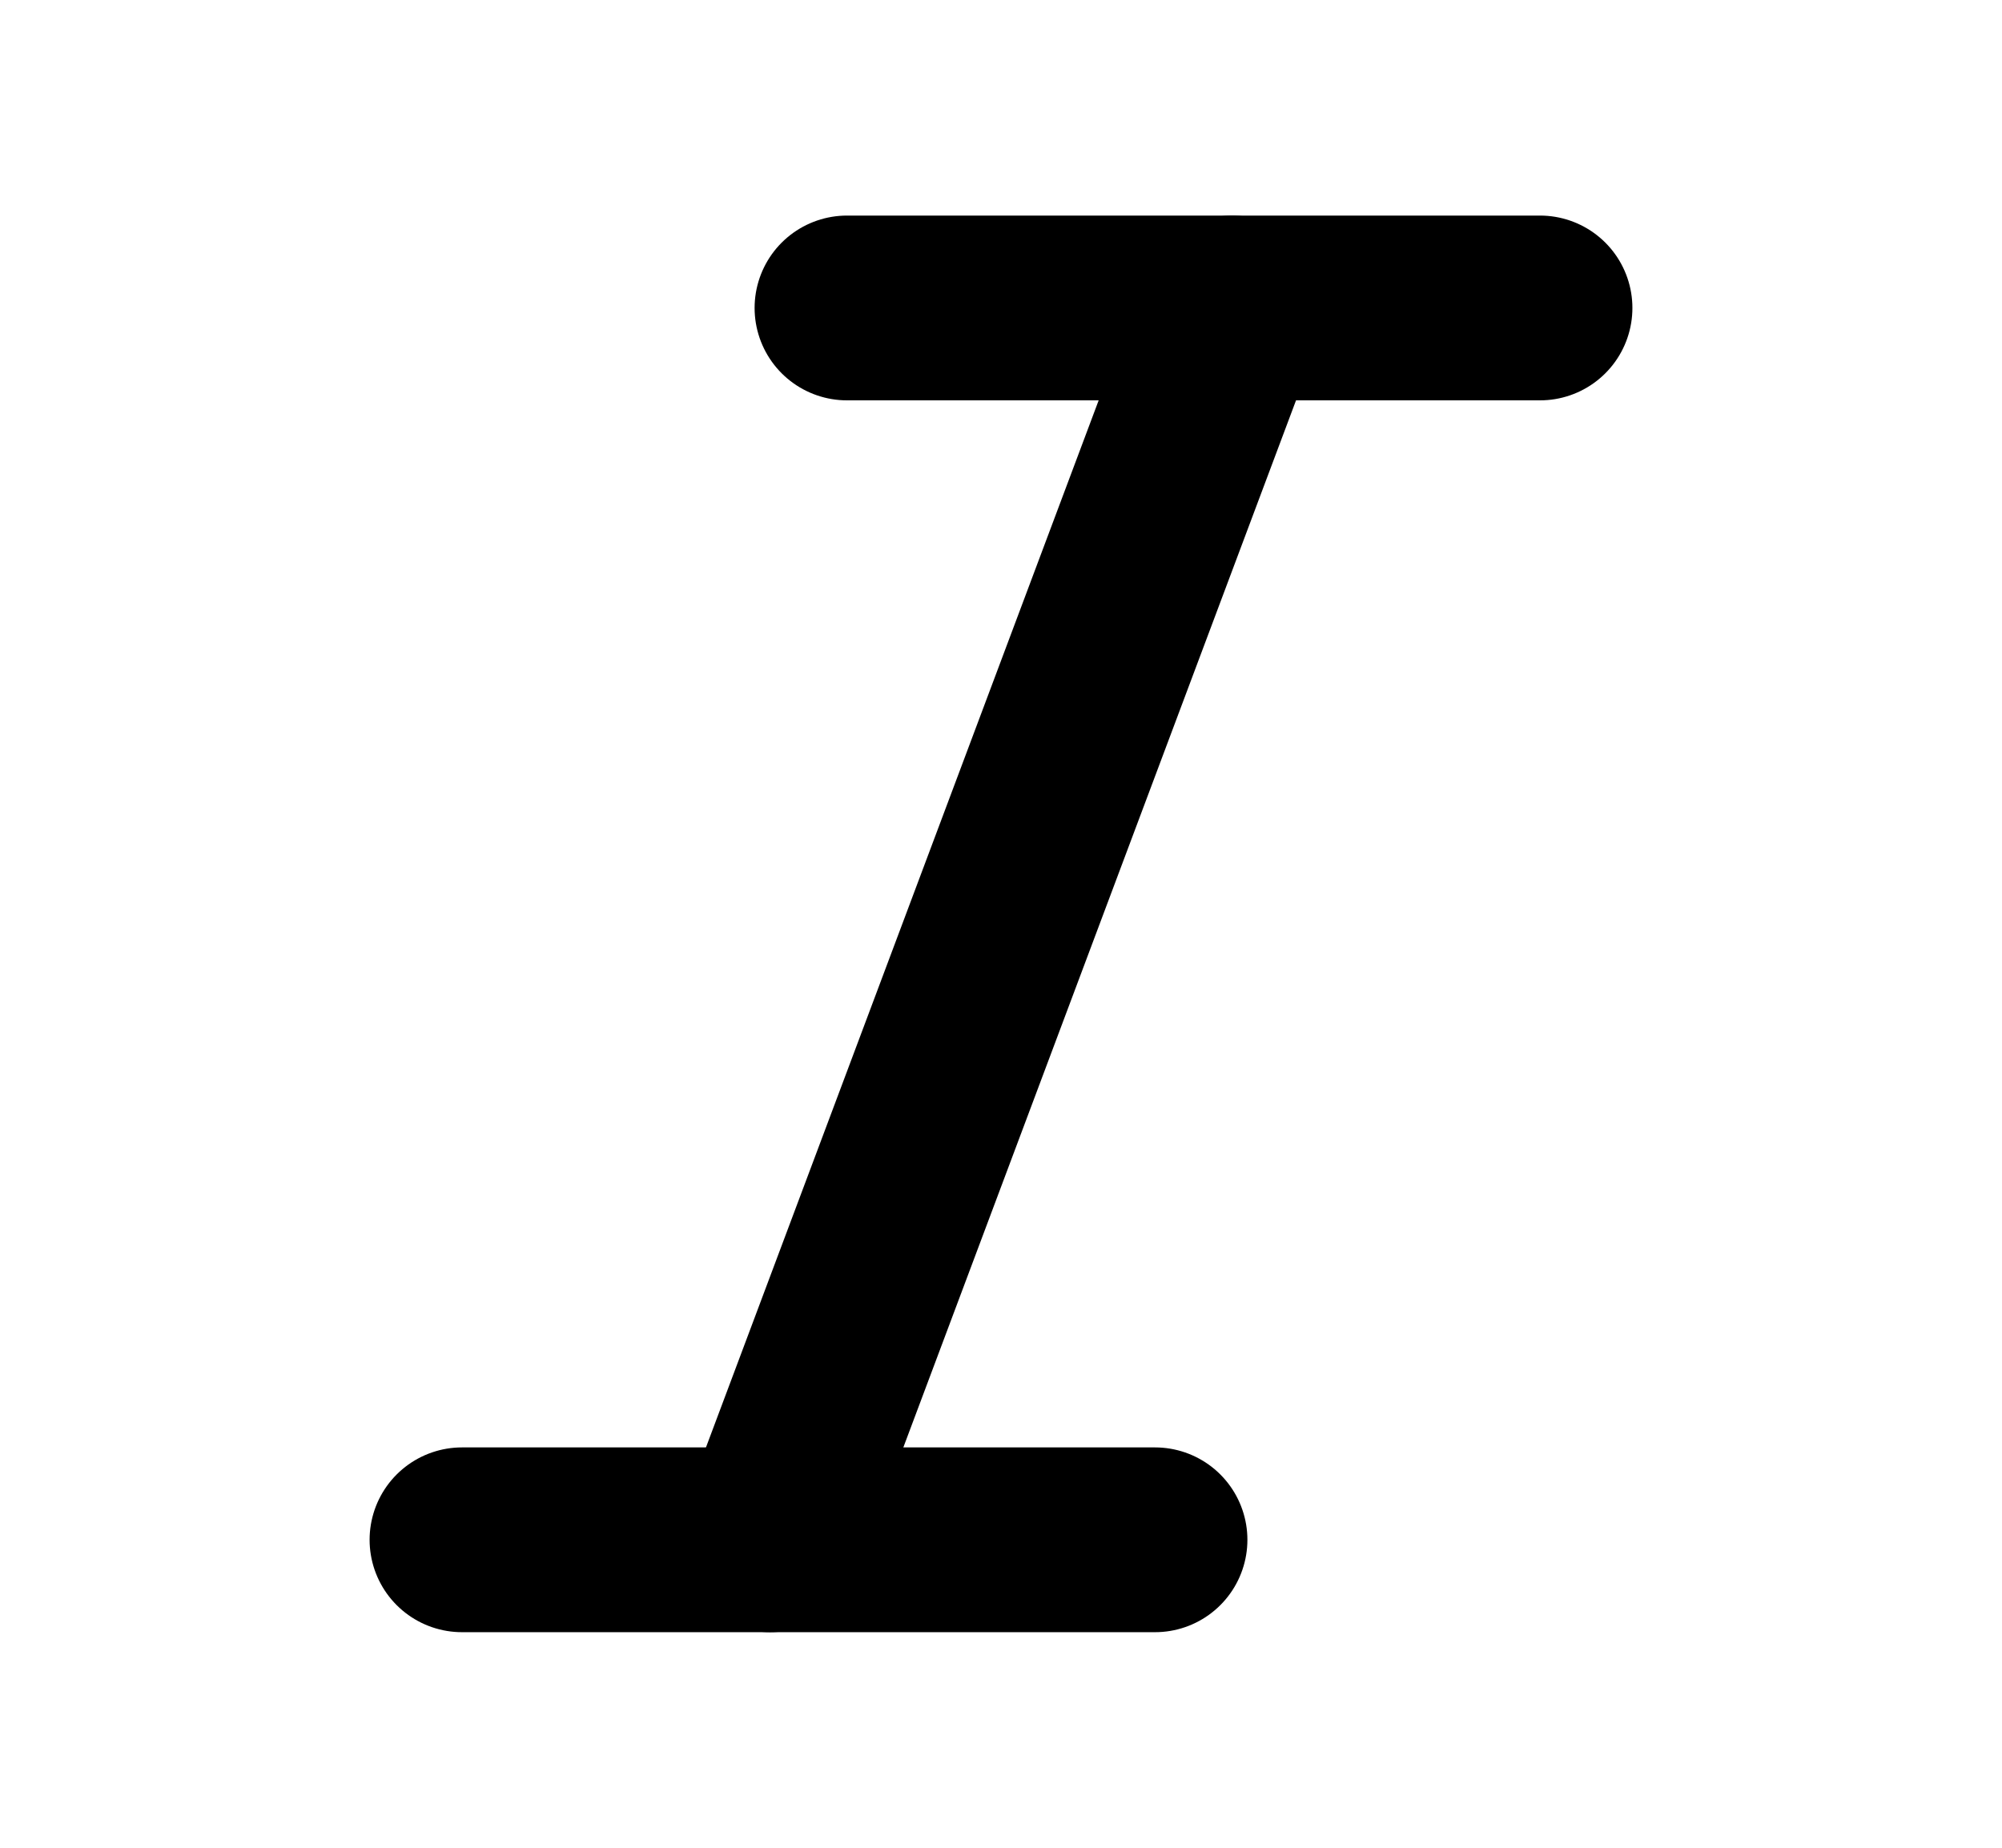 <svg width="13" height="12" viewBox="0 0 13 12" fill="none" xmlns="http://www.w3.org/2000/svg">
<path d="M7.5 10H3" stroke="black" stroke-width="1.2" stroke-linecap="round" stroke-linejoin="round"/>
<path d="M10 2H5.5" stroke="black" stroke-width="1.2" stroke-linecap="round" stroke-linejoin="round"/>
<path d="M8 2L5 10" stroke="black" stroke-width="1.2" stroke-linecap="round" stroke-linejoin="round"/>
</svg>
